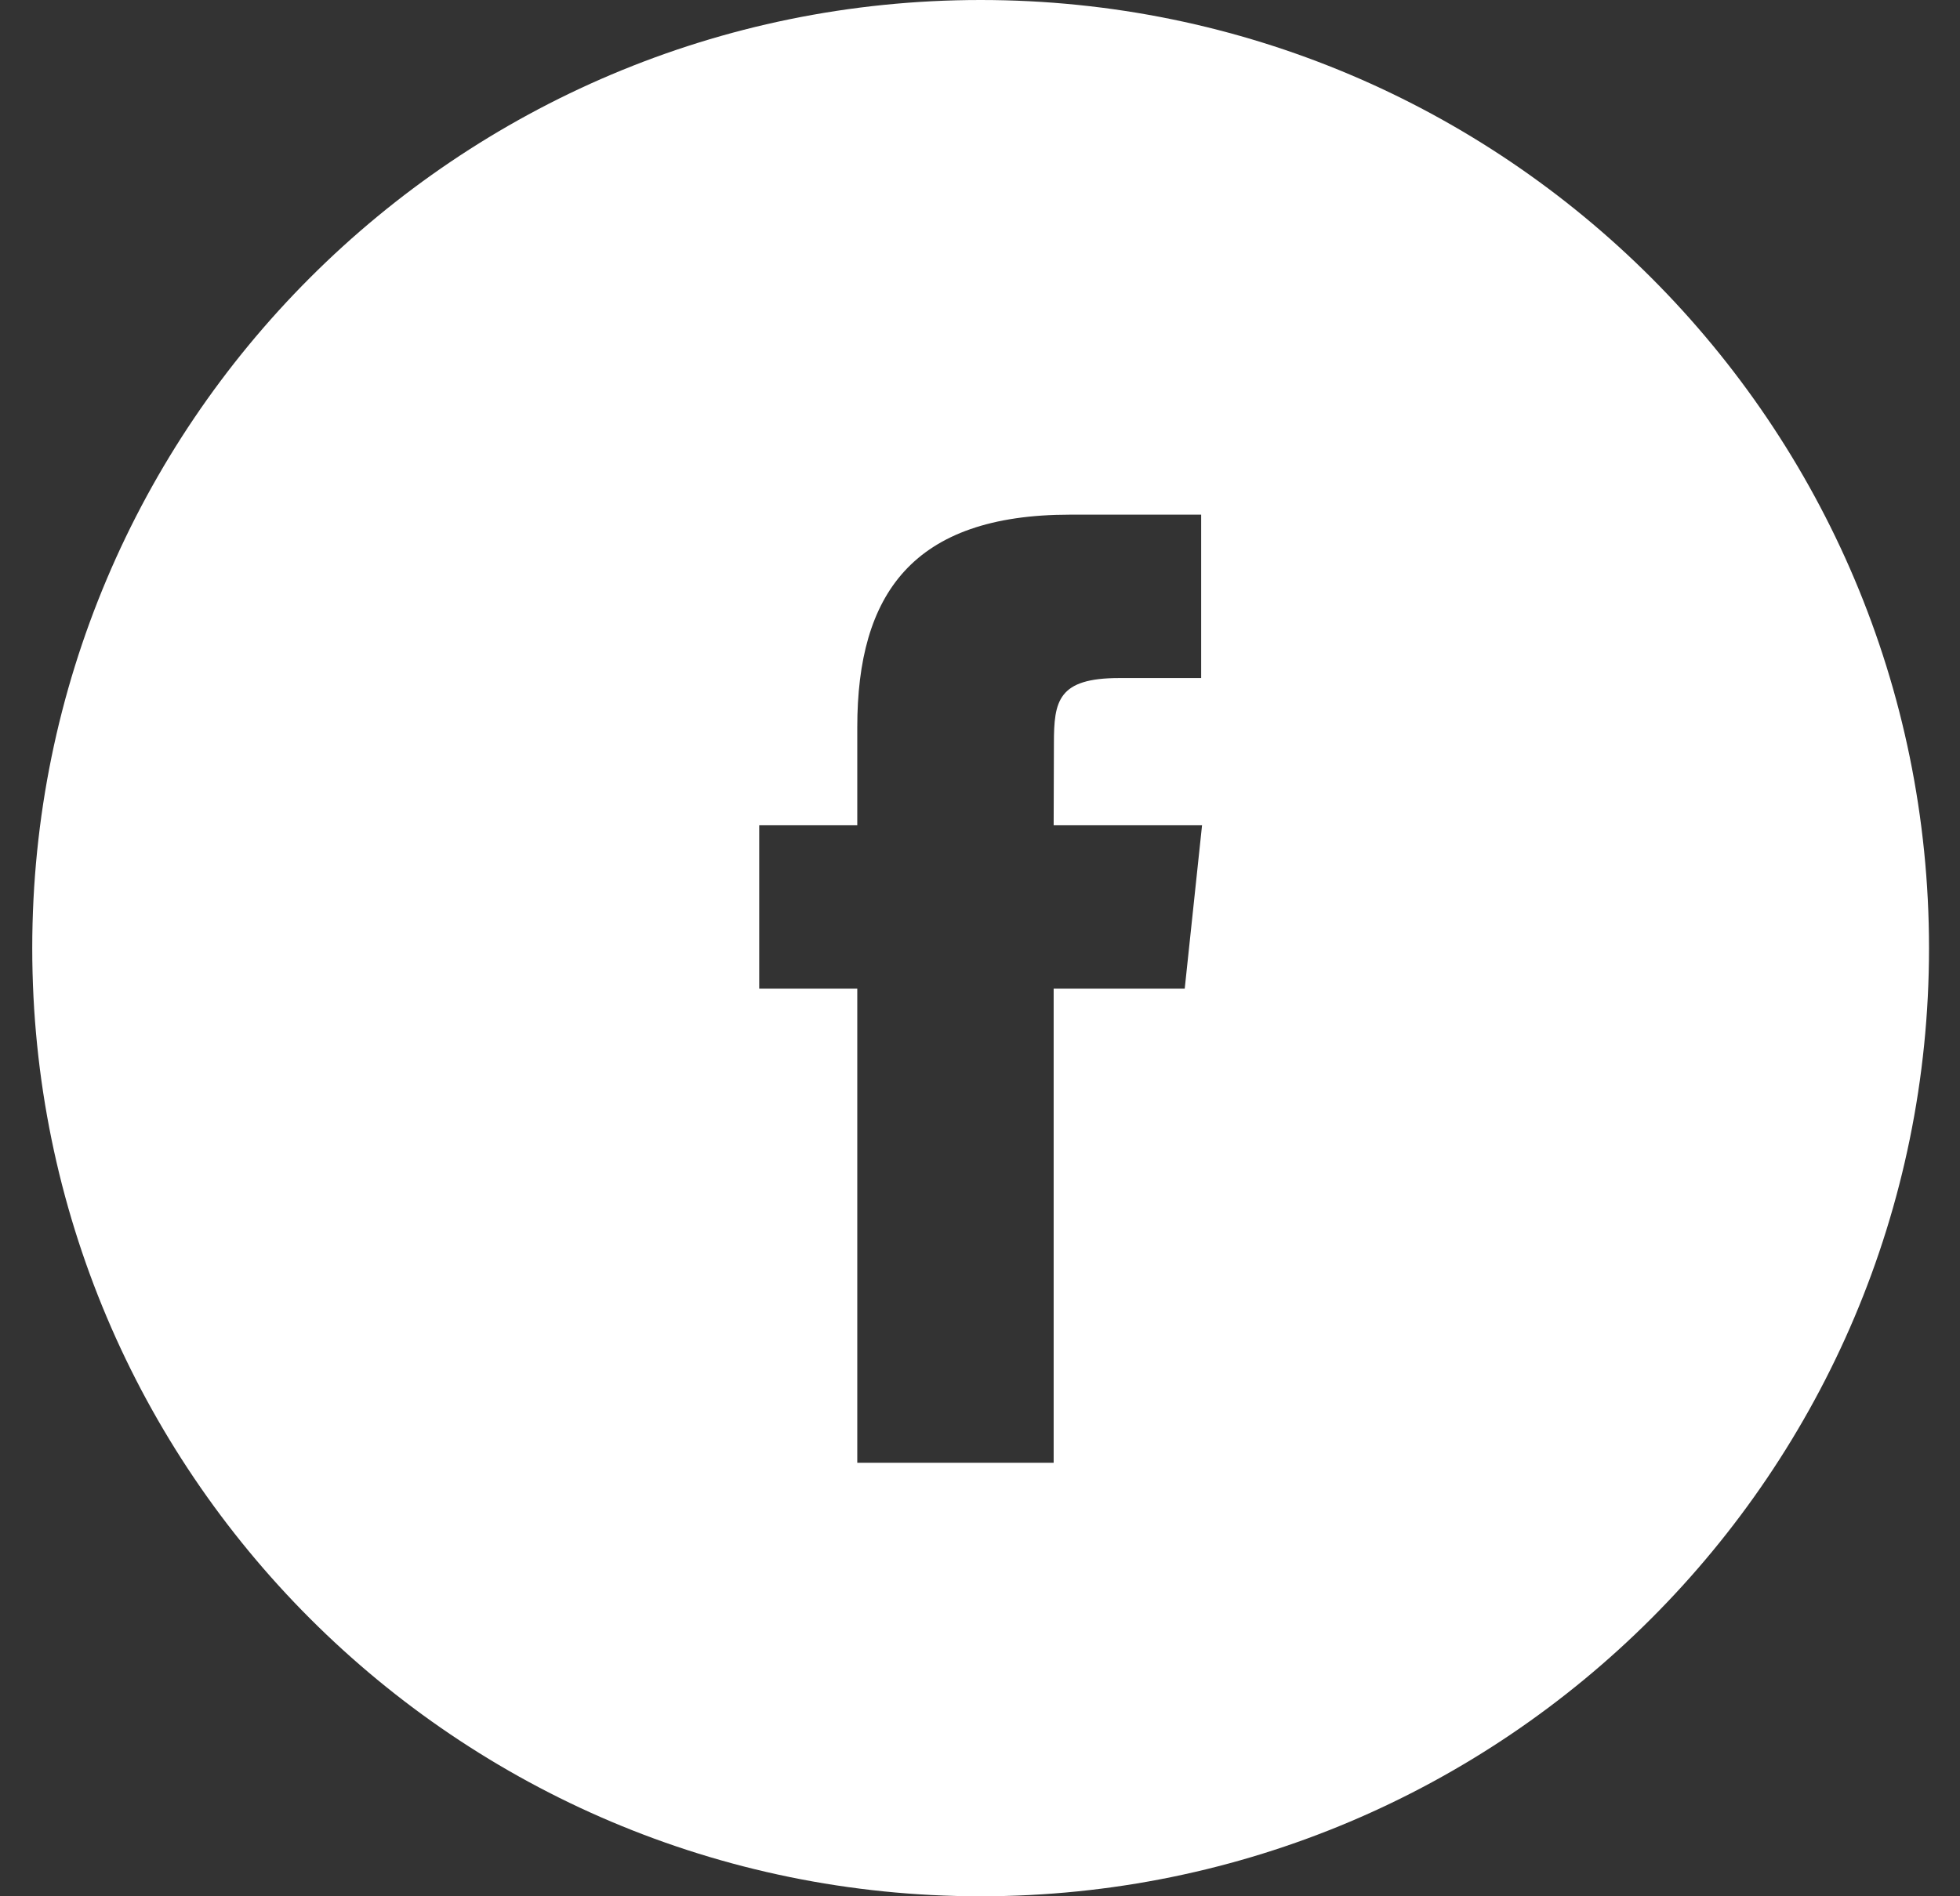 <?xml version="1.0" encoding="UTF-8"?>
<svg width="31px" height="30px" viewBox="0 0 31 30" version="1.1" xmlns="http://www.w3.org/2000/svg" xmlns:xlink="http://www.w3.org/1999/xlink">
    <rect x="0" y="0" width="31" height="30" fill="#333333" stroke="none"/>
    <!-- Generator: Sketch 46.2 (44496) - http://www.bohemiancoding.com/sketch -->
    <title>Combined Shape</title>
    <desc>Created with Sketch.</desc>
    <defs></defs>
    <g id="Page-1" stroke="none" stroke-width="1" fill="none" fill-rule="evenodd">
        <g id="Logistics-(p27)" transform="translate(-273, -53)" fill="#FFFFFF">
            <g id="header">
                <g id="Social" transform="translate(232, 53)">
                    <g id="FB" transform="translate(41.51, 0)">
                        <path d="M15,0 L15,0 C23.284,-1.52179594e-15 30,6.716 30,15 L30,15 C30,23.284 23.284,30 15,30 L15,30 L15,30 C6.716,30 1.14701368e-13,23.284 1.13686838e-13,15 L1.13686838e-13,15 L1.13686838e-13,15 C1.12672307e-13,6.716 6.716,1.52179594e-15 15,0 L15,0 Z M16.155,23.142 L16.155,15.641 L18.228,15.641 L18.502,13.056 L16.155,13.056 L16.159,11.762 C16.159,11.088 16.223,10.727 17.192,10.727 L18.488,10.727 L18.488,8.142 L16.415,8.142 C13.926,8.142 13.049,9.396 13.049,11.504 L13.049,13.056 L11.498,13.056 L11.498,15.641 L13.049,15.641 L13.049,23.142 L16.155,23.142 Z" id="Combined-Shape"></path>
                    </g>
                </g>
            </g>
        </g>
    </g>
</svg>
